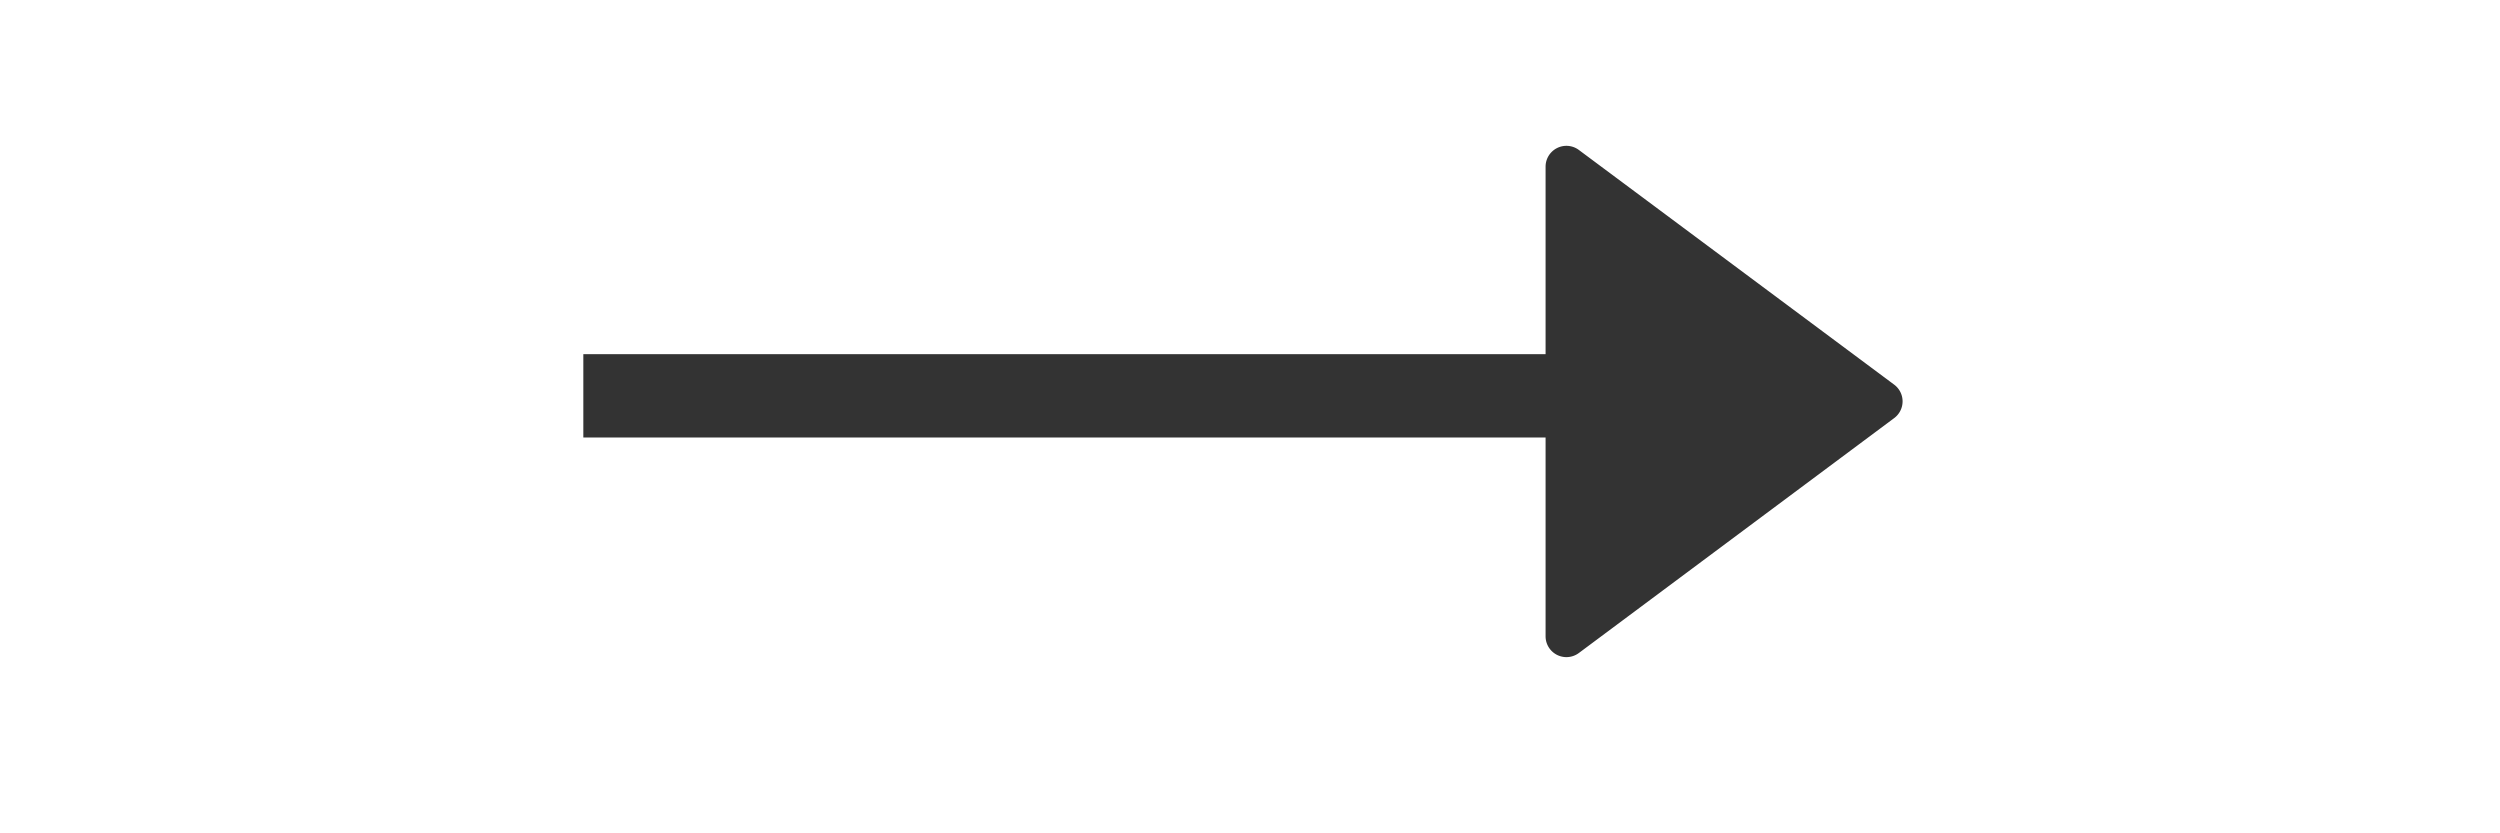 <svg id="组_6623" data-name="组 6623" xmlns="http://www.w3.org/2000/svg" width="60" height="20" viewBox="0 0 60 20">
  <defs>
    <style>
      .cls-1 {
        fill: #fff;
        stroke: #707070;
        opacity: 0;
      }

      .cls-2 {
        fill: #333;
      }

      .cls-3 {
        stroke: none;
      }

      .cls-4 {
        fill: none;
      }
    </style>
  </defs>
  <g id="矩形_3464" data-name="矩形 3464" class="cls-1">
    <rect class="cls-3" width="60" height="20"/>
    <rect class="cls-4" x="0.5" y="0.5" width="59" height="19"/>
  </g>
  <g id="组_6605" data-name="组 6605" transform="translate(14 3)">
    <rect id="矩形_3455" data-name="矩形 3455" class="cls-2" width="28" height="2" transform="translate(0 5.5)"/>
    <path id="多边形_40" data-name="多边形 40" class="cls-2" d="M6.233.538a.5.5,0,0,1,.8,0l5.638,7.568a.5.5,0,0,1-.4.8H1a.5.5,0,0,1-.4-.8Z" transform="translate(32 0) rotate(90)"/>
  </g>
</svg>
